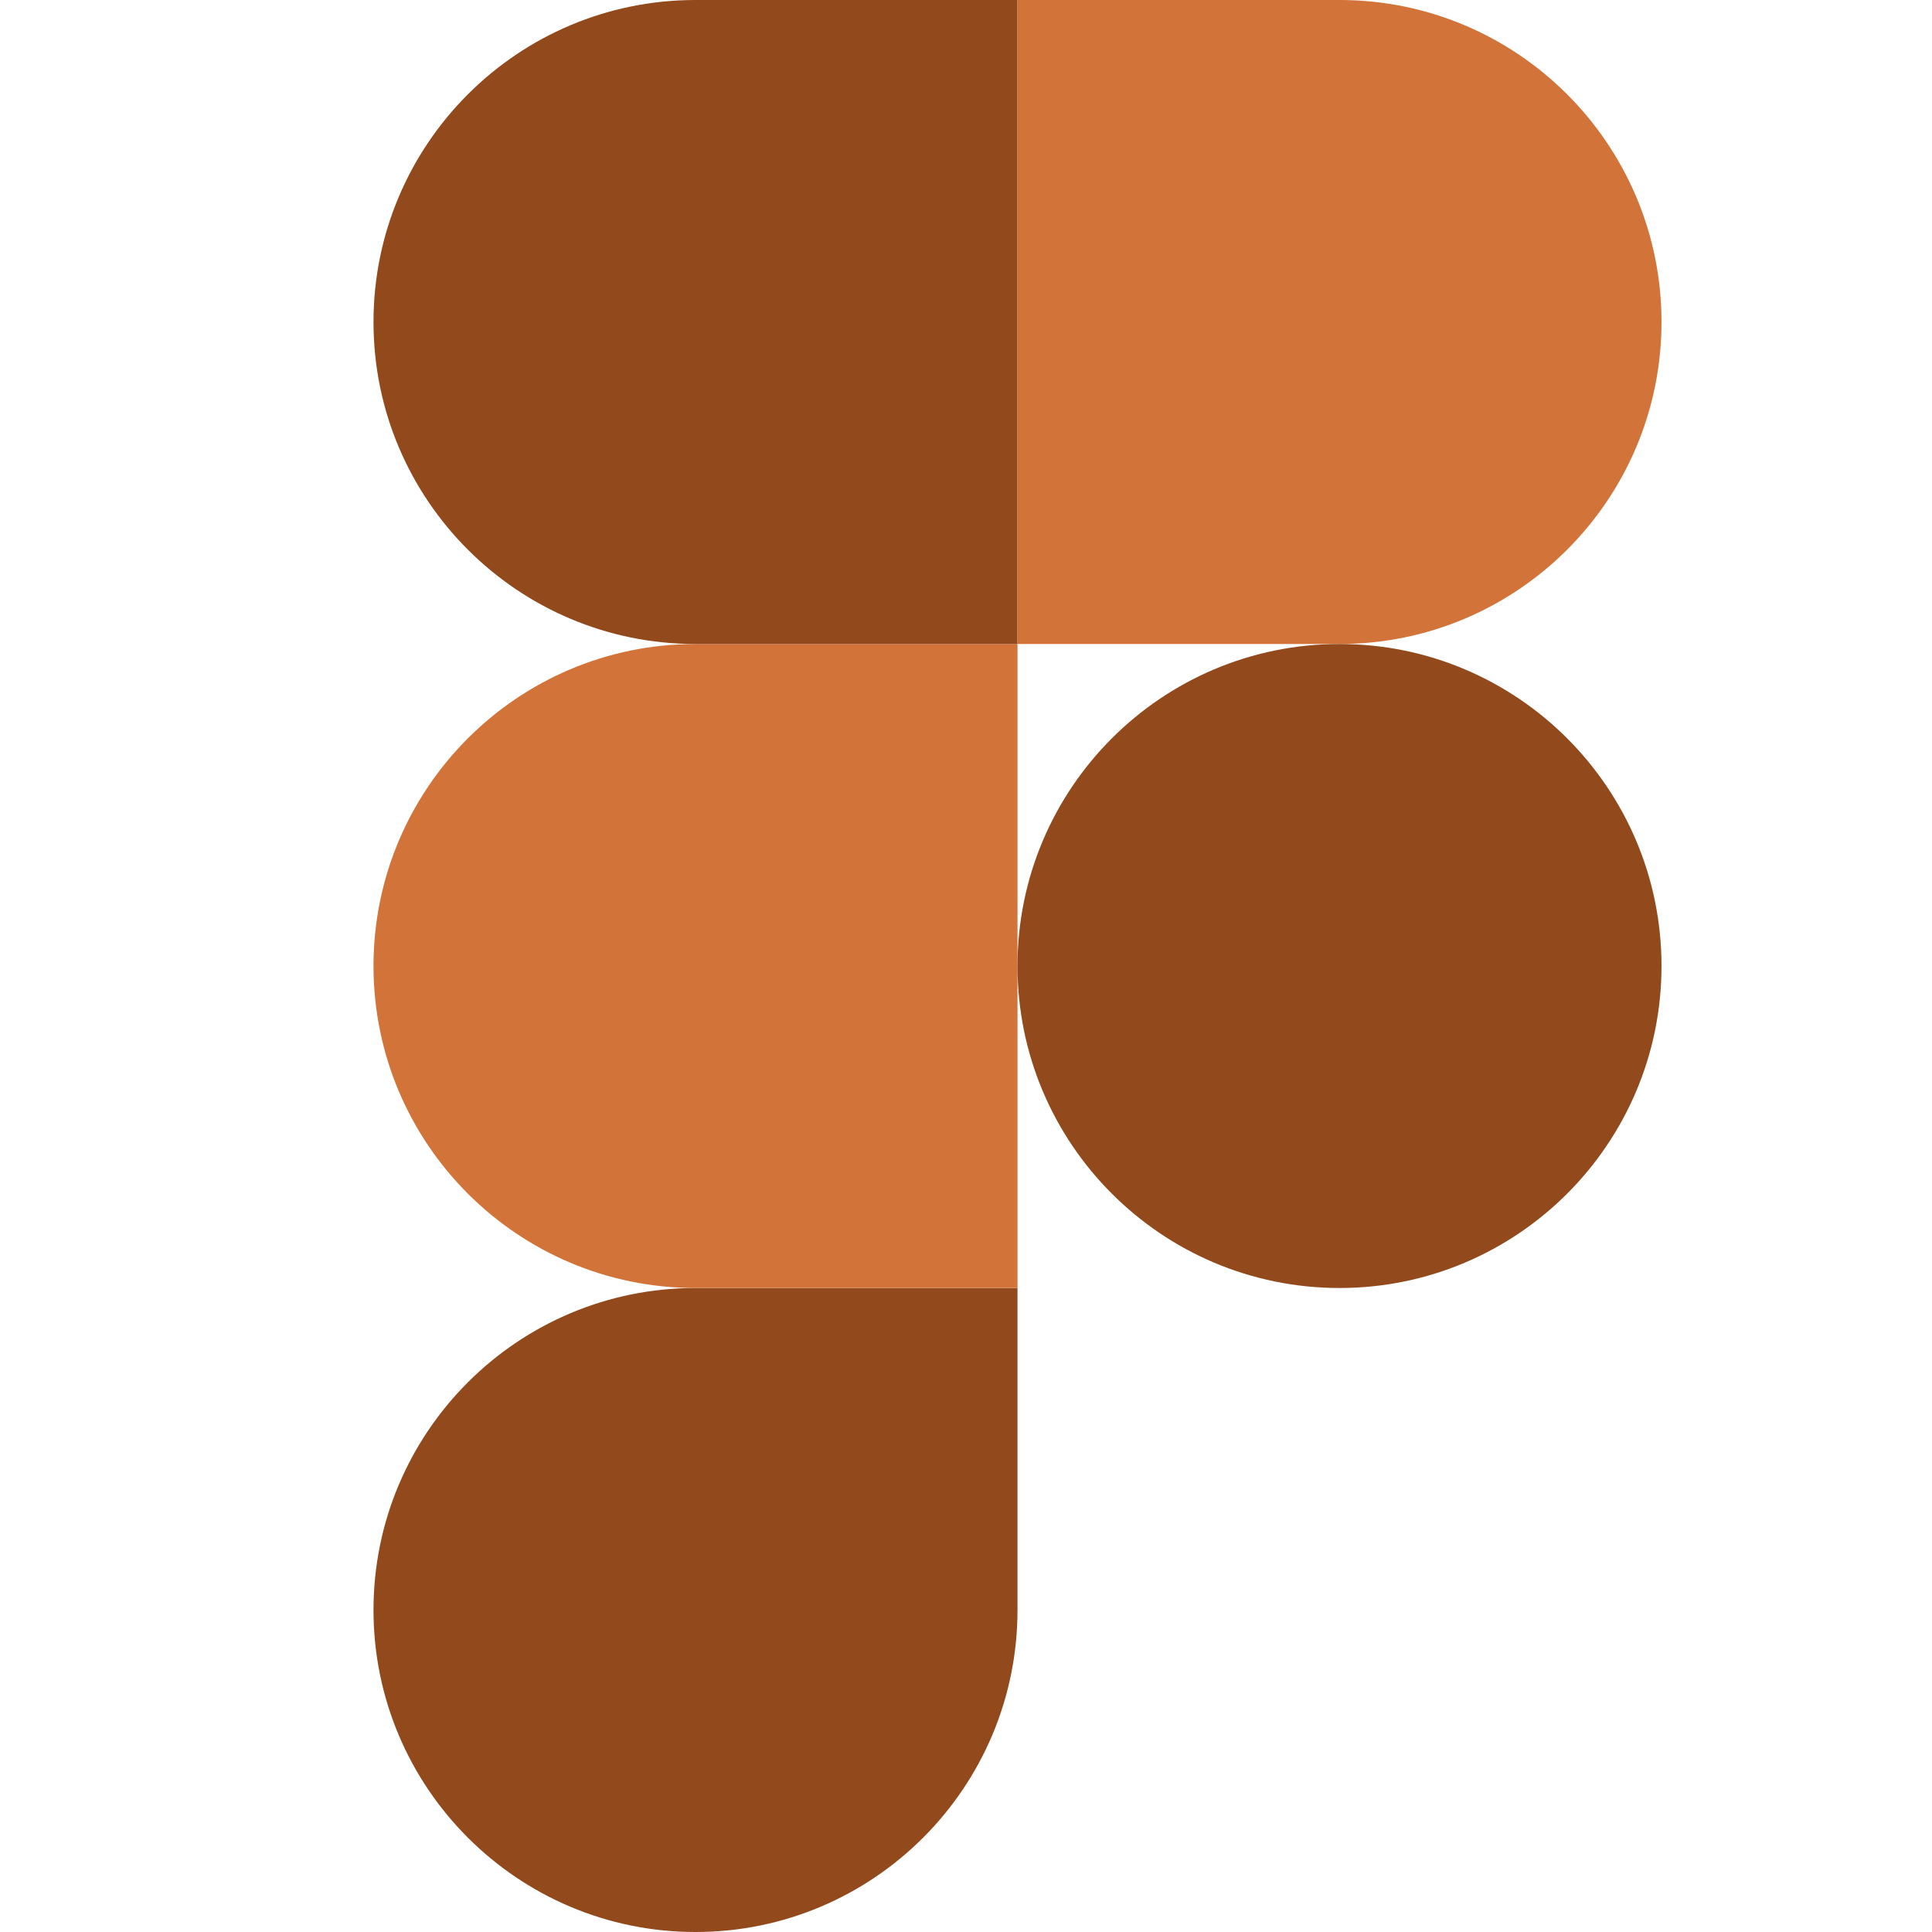 <svg width="108" height="108" viewBox="0 0 108 108" fill="none" xmlns="http://www.w3.org/2000/svg">
<g clip-path="url(#clip0_187_360)">
<path d="M38.879 108C48.815 108 56.879 99.936 56.879 90V72H38.879C28.943 72 20.879 80.064 20.879 90C20.879 99.936 28.943 108 38.879 108Z" fill="#92491B"/>
<path d="M20.879 54C20.879 44.064 28.943 36 38.879 36H56.879V72H38.879C28.943 72 20.879 63.936 20.879 54Z" fill="#D27439"/>
<path d="M20.879 18C20.879 8.064 28.943 0 38.879 0H56.879V36H38.879C28.943 36 20.879 27.936 20.879 18Z" fill="#92491B"/>
<path d="M56.879 0H74.879C84.815 0 92.879 8.064 92.879 18C92.879 27.936 84.815 36 74.879 36H56.879V0Z" fill="#D27439"/>
<path d="M92.879 54C92.879 63.936 84.815 72 74.879 72C64.943 72 56.879 63.936 56.879 54C56.879 44.064 64.943 36 74.879 36C84.815 36 92.879 44.064 92.879 54Z" fill="#92491B"/>
</g>
<defs>
<clipPath id="clip0_187_360">
<rect width="108" height="108" fill="white"/>
</clipPath>
</defs>
</svg>
